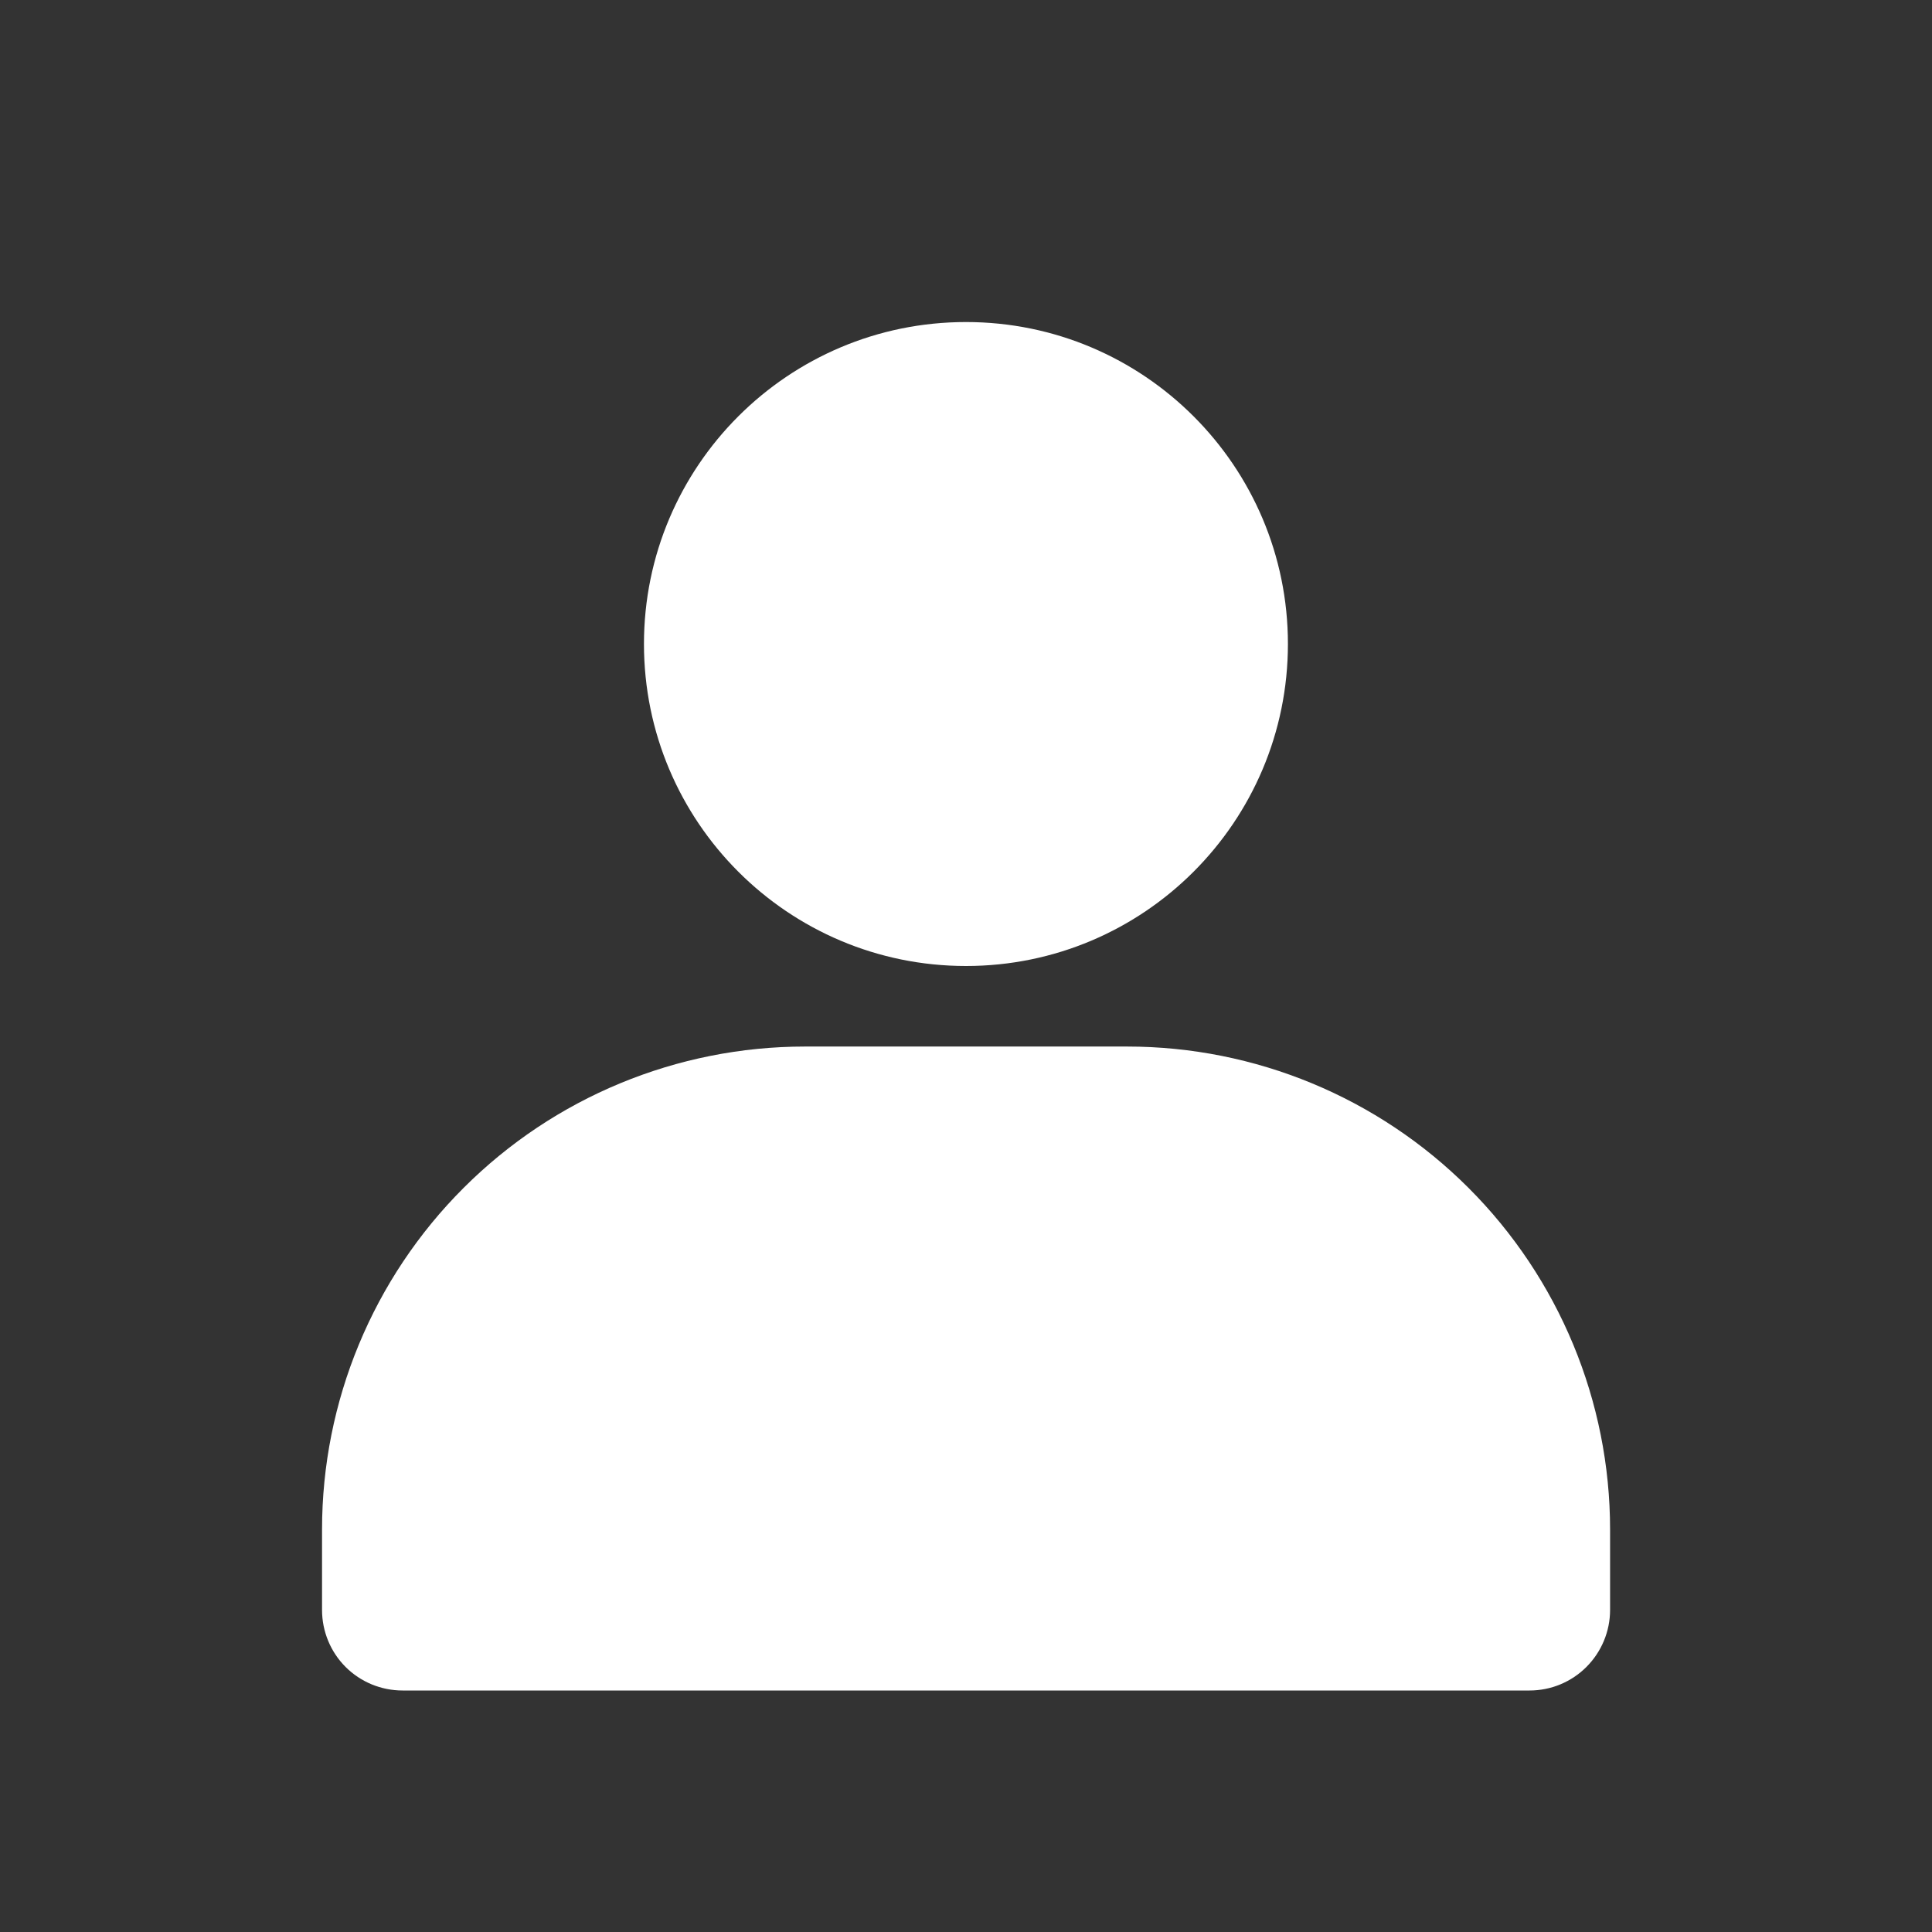 <svg width="16" height="16" viewBox="0 0 16 16" fill="none" xmlns="http://www.w3.org/2000/svg">
<rect x="0" y="0" width="16" height="16" fill="#333333" stroke="none"/>
<path d="M8 8C9.472 8 10.666 6.806 10.666 5.333C10.666 3.861 9.472 2.667 8 2.667C6.527 2.667 5.333 3.861 5.333 5.333C5.333 6.806 6.527 8 8 8Z" fill="white"/>
<path d="M13.334 12.667V13.333C13.334 13.51 13.263 13.68 13.138 13.805C13.013 13.93 12.844 14 12.667 14H3.334C3.157 14 2.987 13.93 2.862 13.805C2.737 13.68 2.667 13.51 2.667 13.333V12.667C2.667 11.606 3.088 10.588 3.839 9.838C4.589 9.088 5.606 8.667 6.667 8.667H9.334C10.395 8.667 11.412 9.088 12.162 9.838C12.912 10.588 13.334 11.606 13.334 12.667Z" fill="white"/>
</svg>
